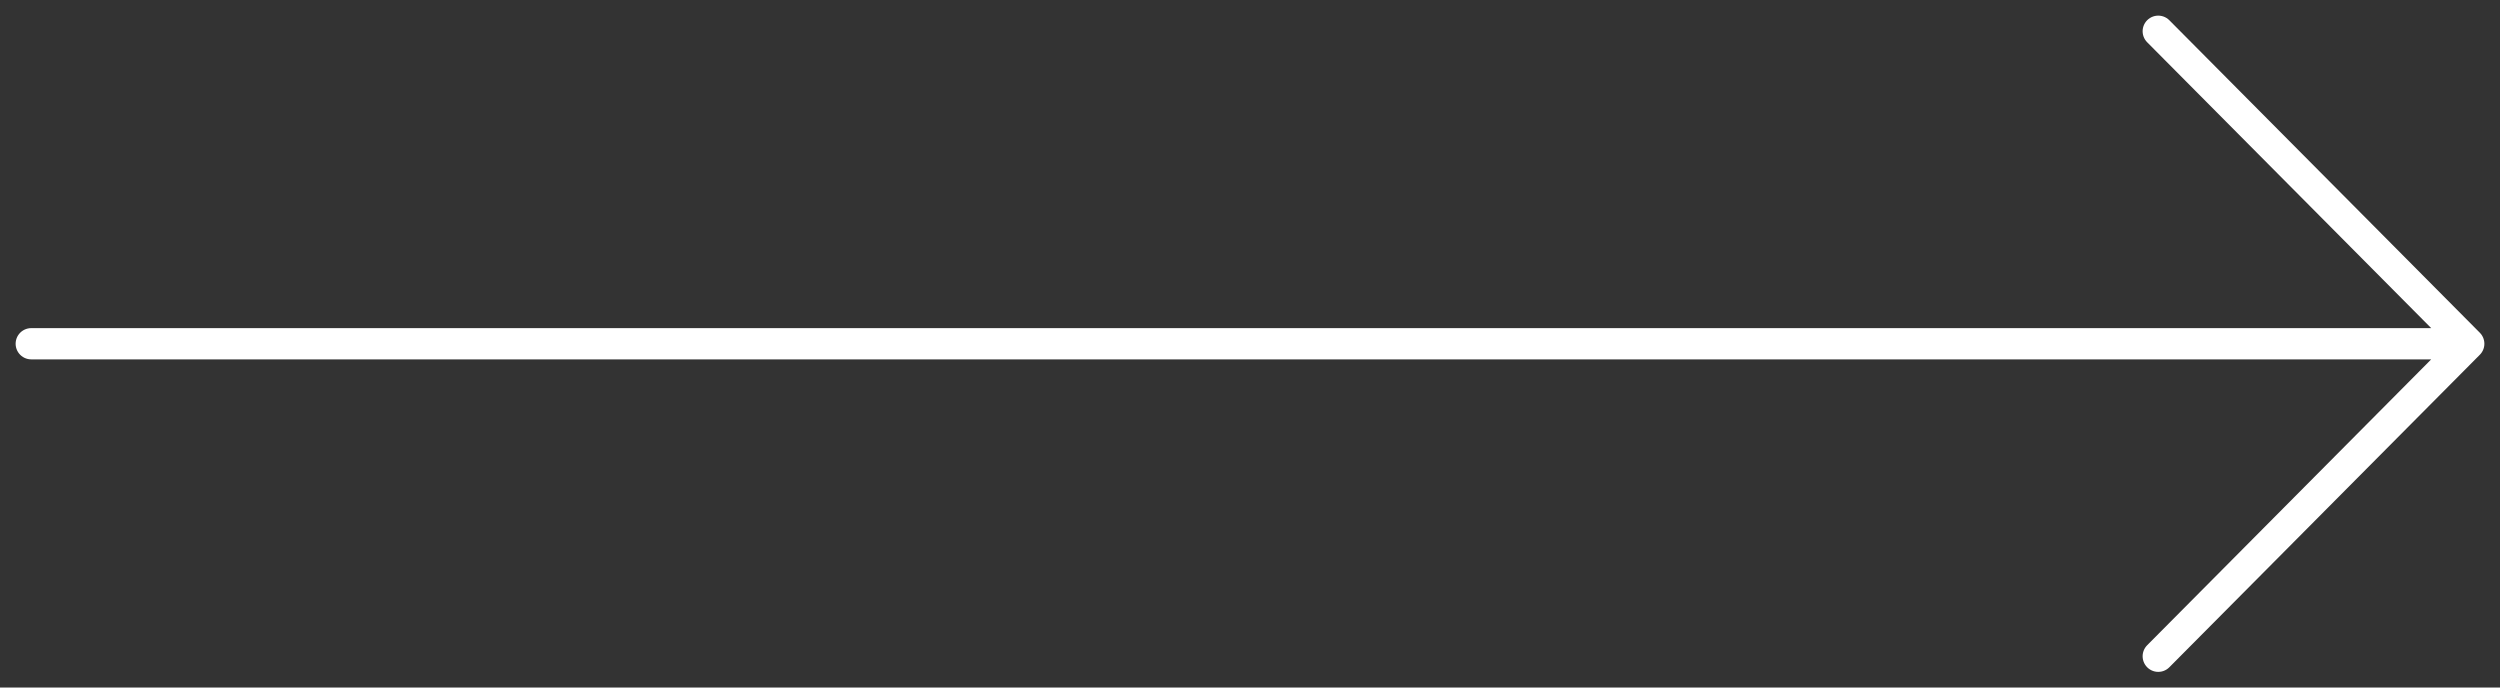 <svg width="80" height="22" fill="none" xmlns="http://www.w3.org/2000/svg"><rect width="100%" height="100%" fill="#333333" stroke="none"/><path d="M1 11h78m0 0L69.064 1M79 11l-9.936 10" stroke="#fff" stroke-linecap="round" stroke-linejoin="round"/></svg>